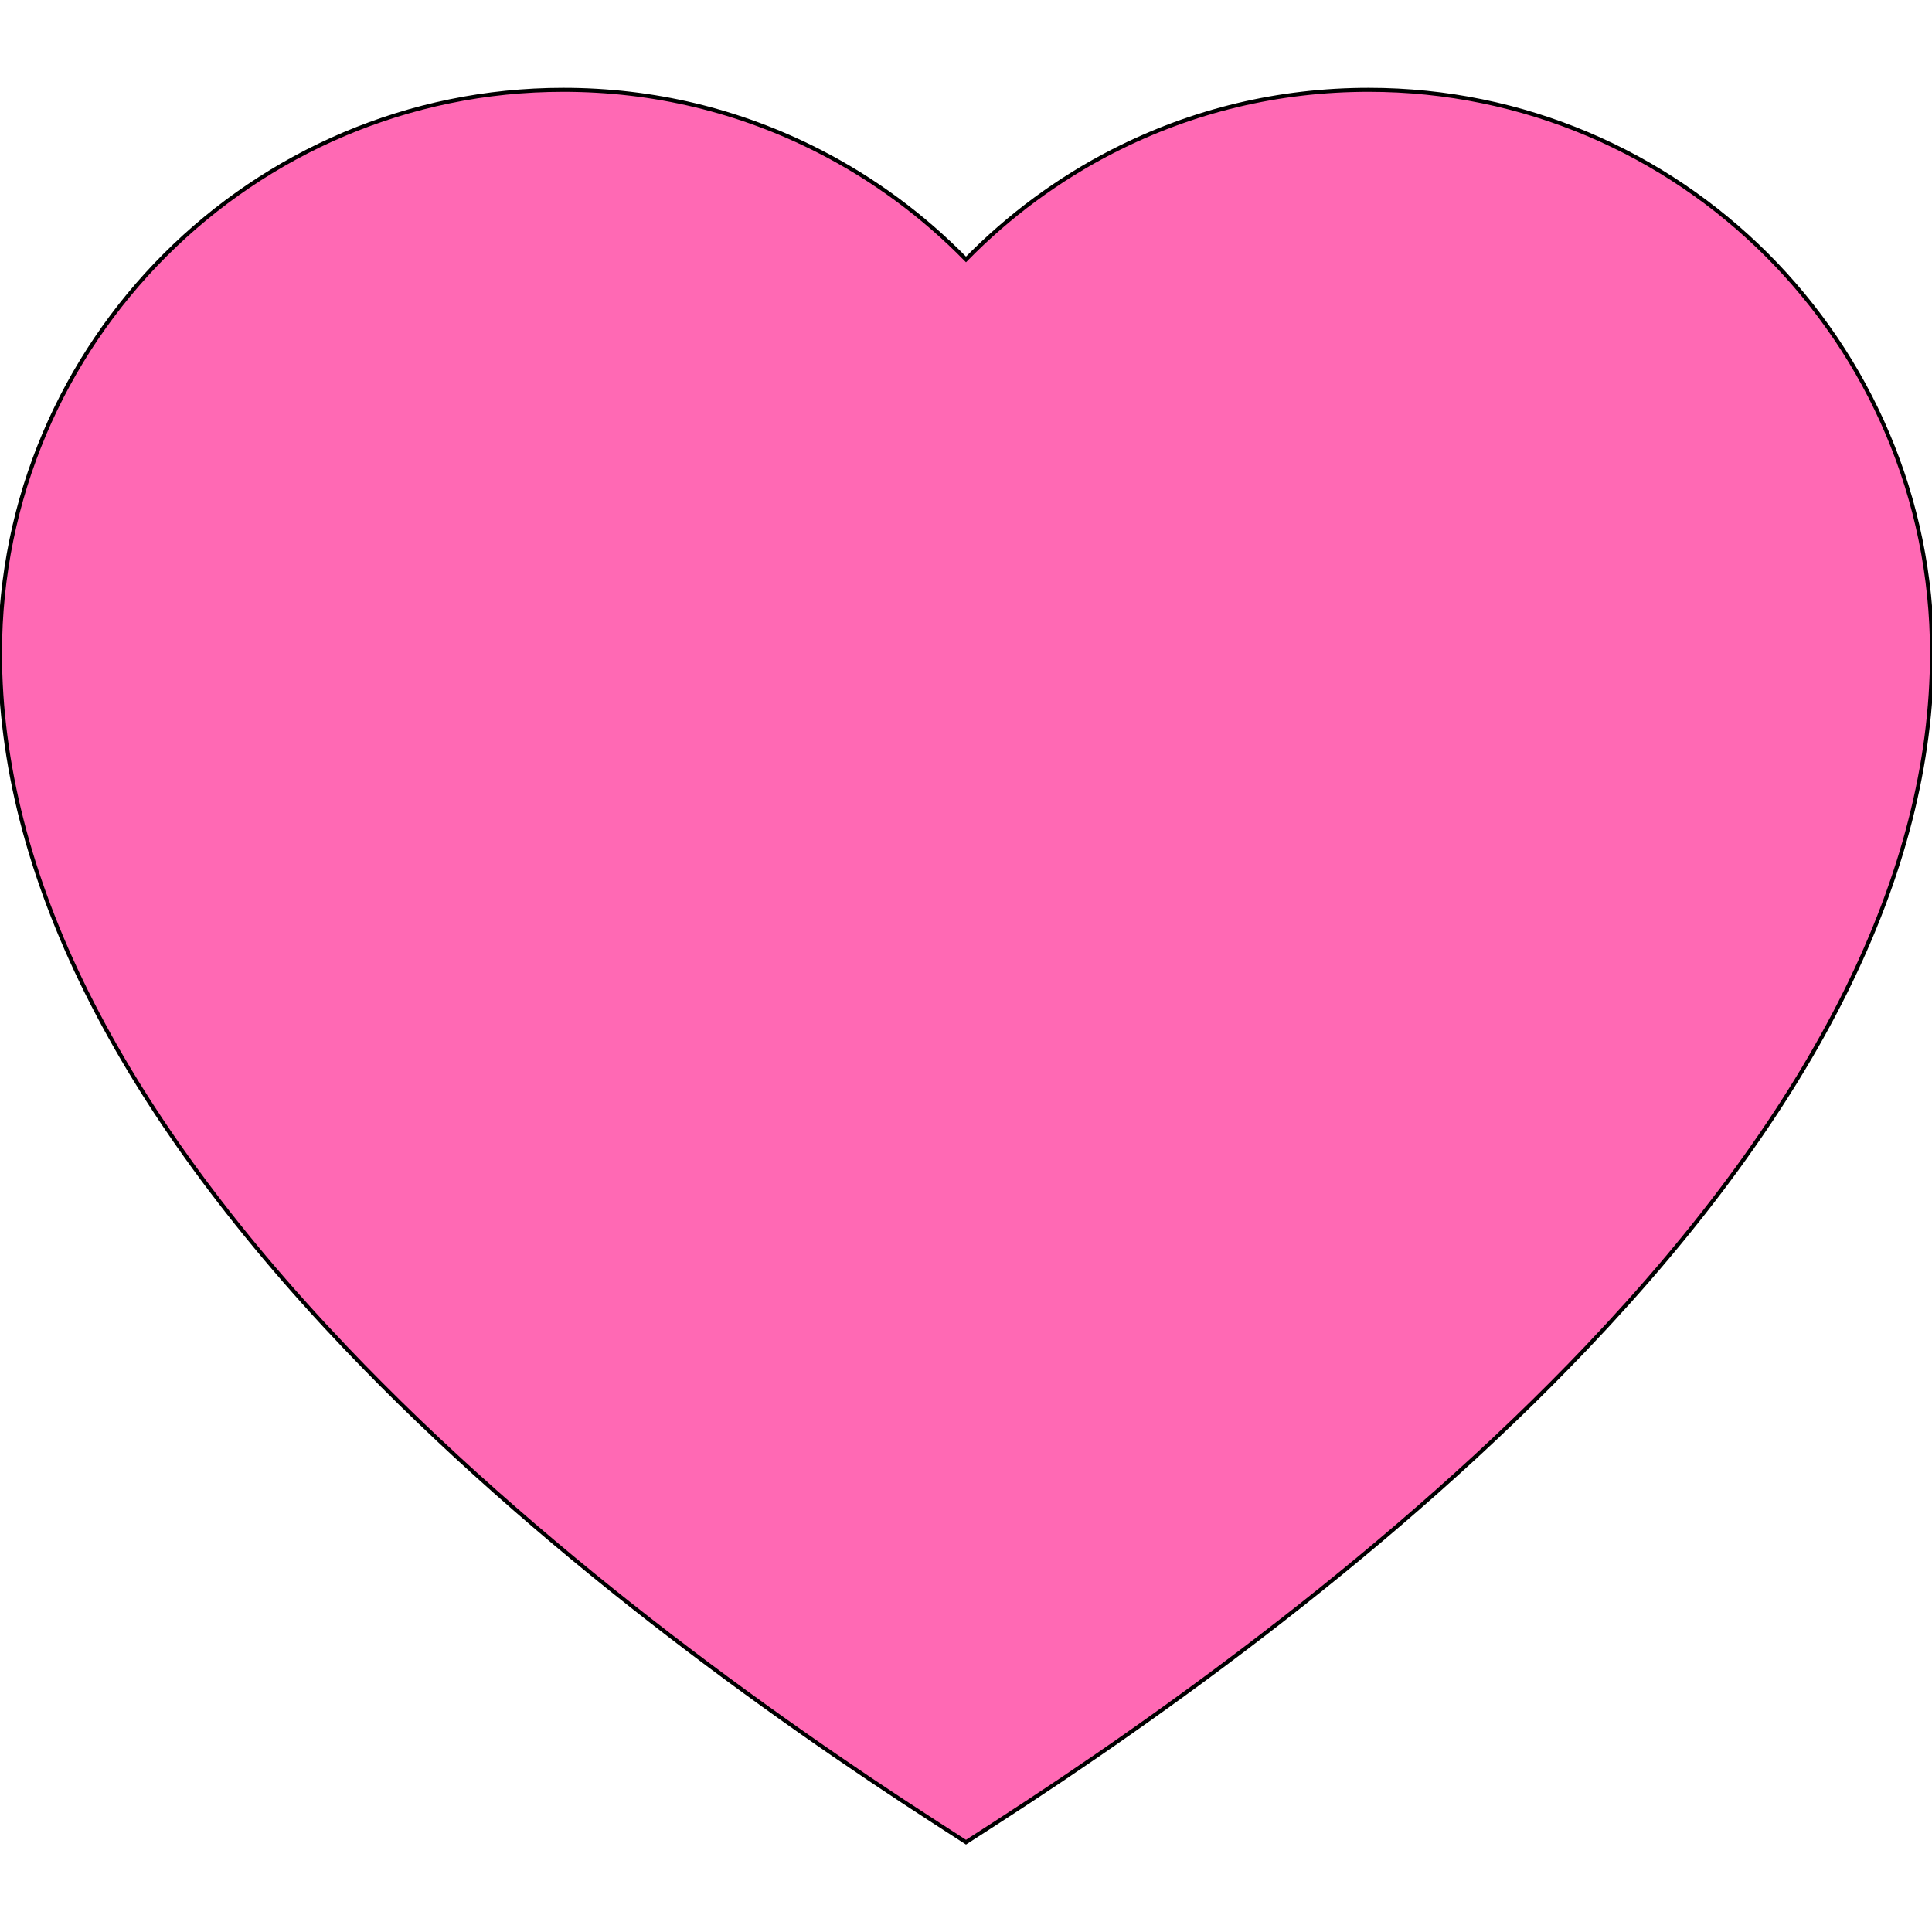 <?xml version="1.0" encoding="iso-8859-1"?>
<!-- Generator: Adobe Illustrator 19.0.0, SVG Export Plug-In . SVG Version: 6.00 Build 0)  -->
<svg version="1.1" id="Capa_1" xmlns="http://www.w3.org/2000/svg" xmlns:xlink="http://www.w3.org/1999/xlink" x="0px" y="0px"
	 viewBox="0 0 485 485" stroke="#000" stroke-width="1" fill="#FF69B4" xml:space="preserve">
<path d="M343.611,22.543c-22.614,0-44.227,5.184-64.238,15.409c-13.622,6.959-26.135,16.205-36.873,27.175
	c-10.738-10.97-23.251-20.216-36.873-27.175c-20.012-10.225-41.625-15.409-64.239-15.409C63.427,22.543,0,85.97,0,163.932
	c0,55.219,29.163,113.866,86.678,174.314c48.022,50.471,106.816,92.543,147.681,118.95l8.141,5.261l8.141-5.261
	c40.865-26.406,99.659-68.479,147.681-118.95C455.837,277.798,485,219.151,485,163.932C485,85.97,421.573,22.543,343.611,22.543z"/>
</svg>
